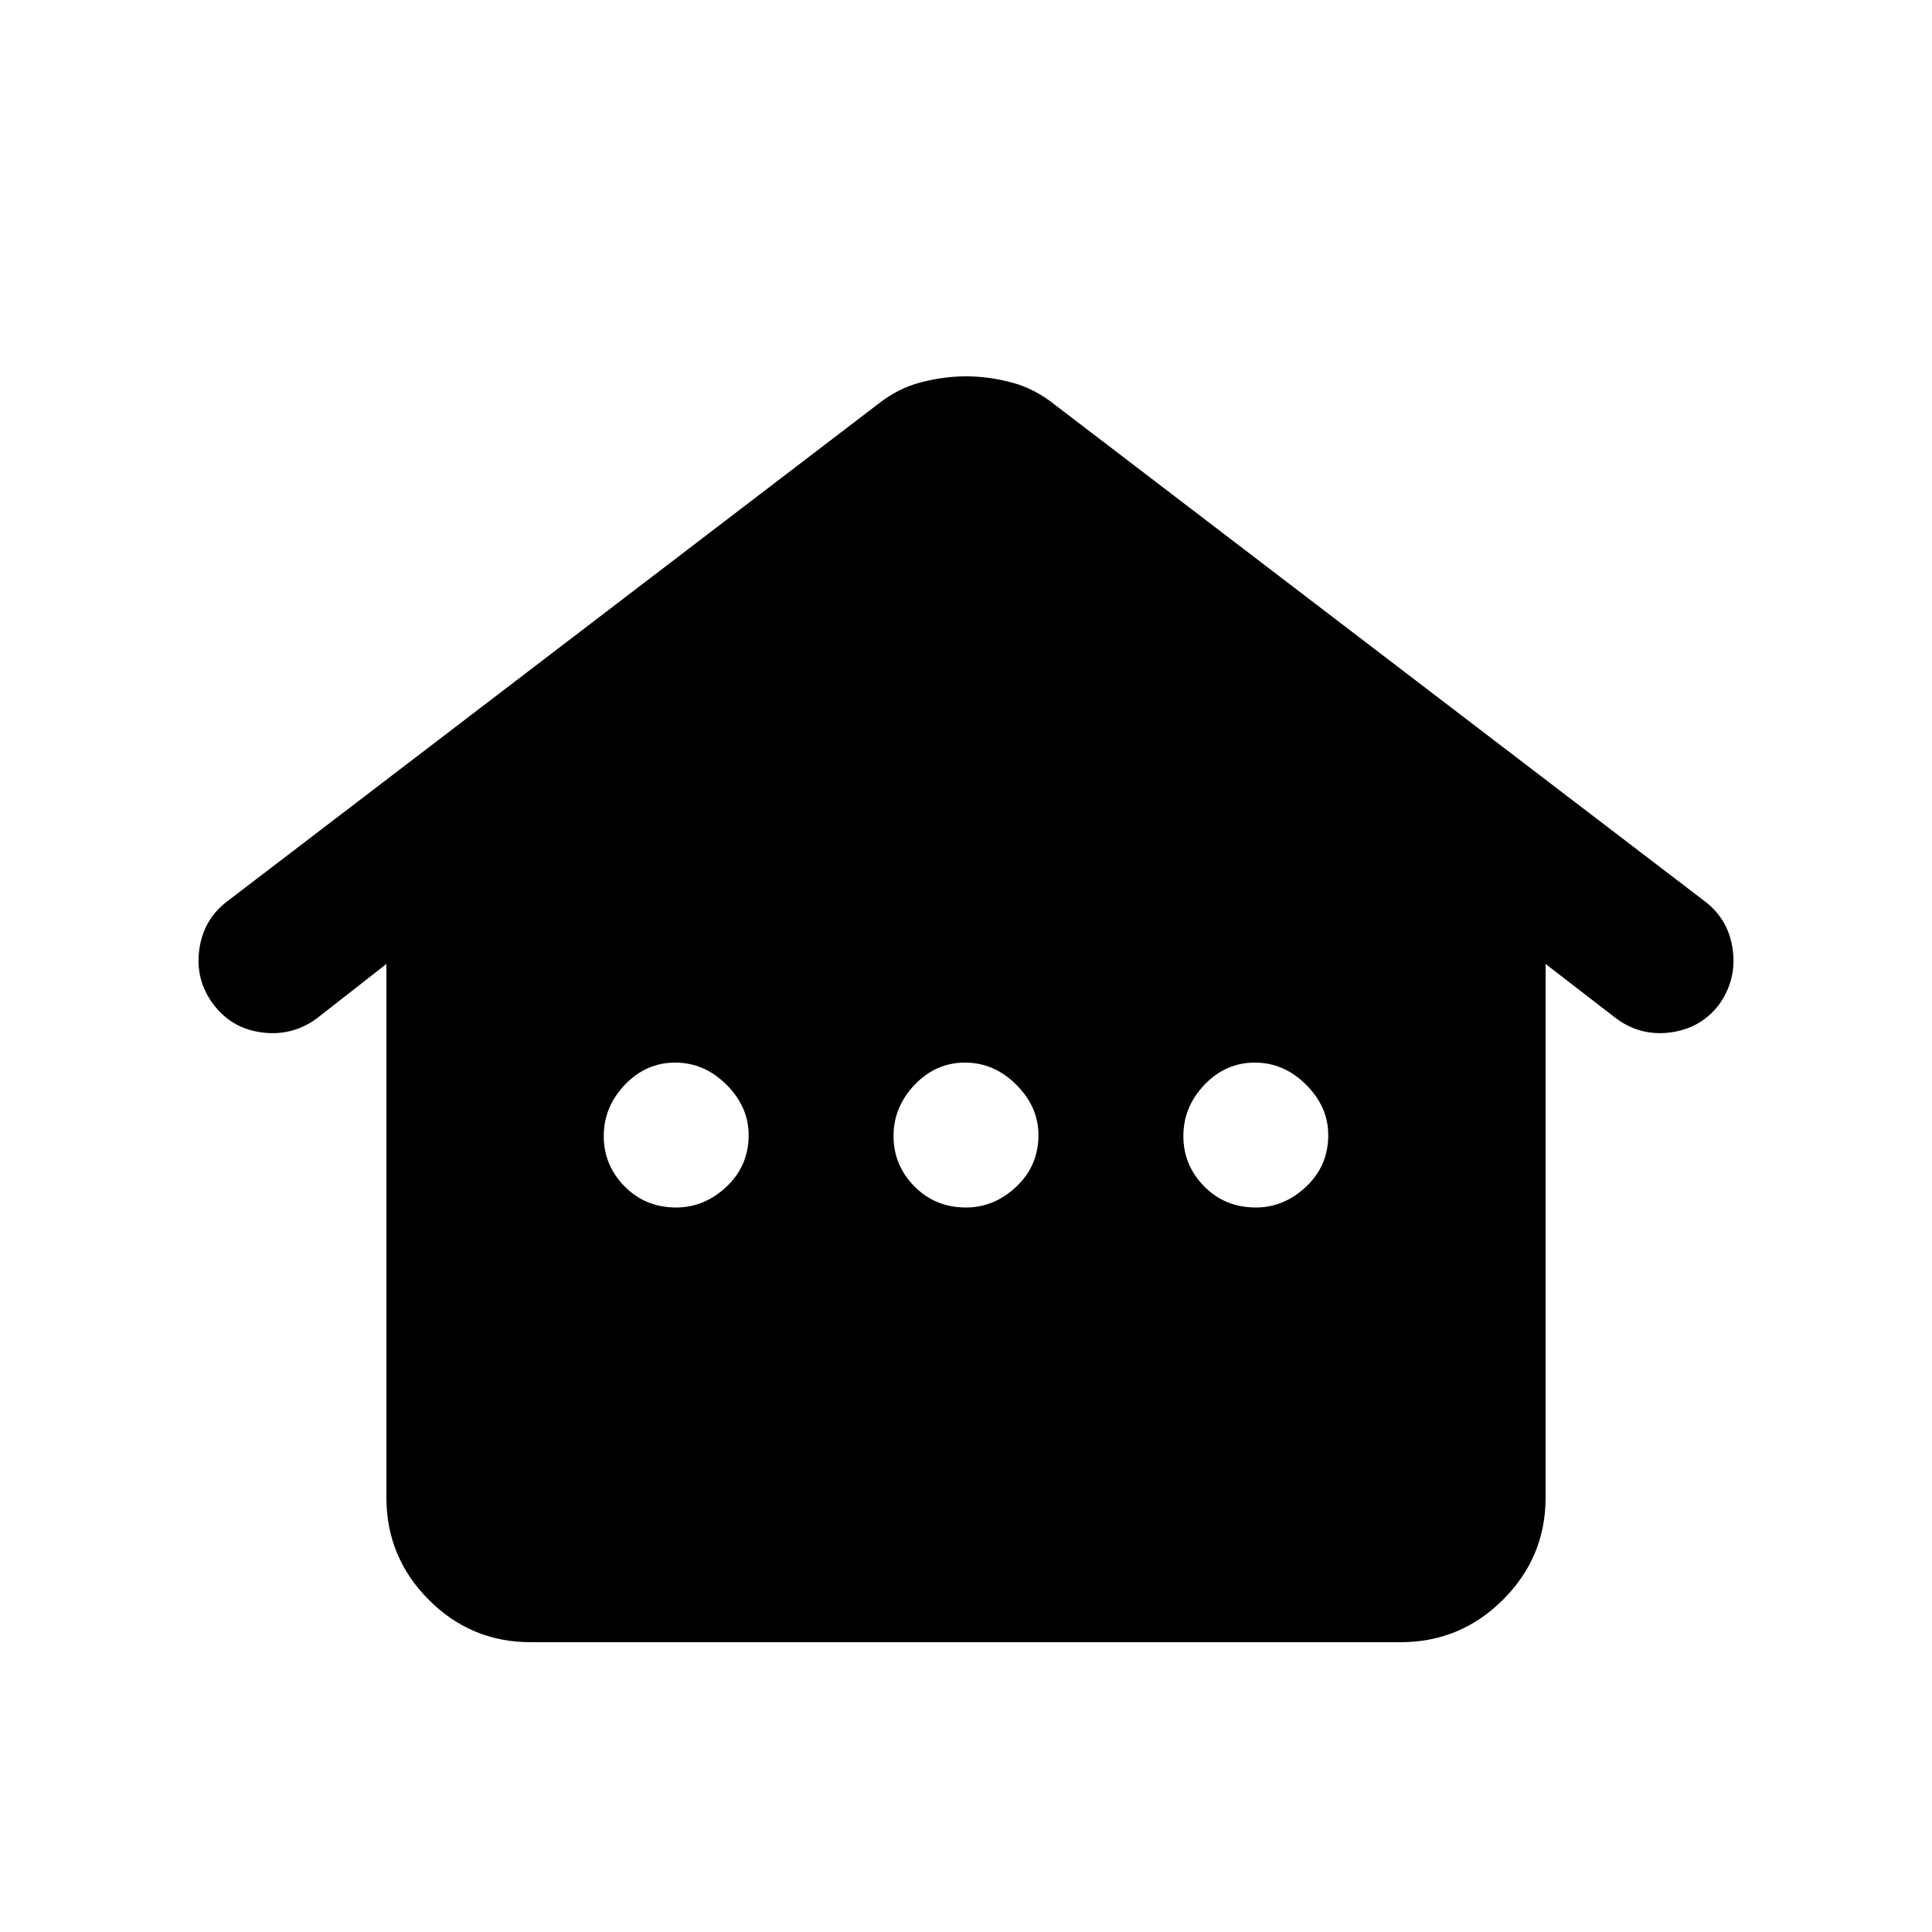 <svg xmlns="http://www.w3.org/2000/svg" height="20" viewBox="0 -960 960 960" width="20"><path d="M192-215.89V-481l-34.81 27.22Q145-445 130-447q-15-2-24-14t-7-27q2-15 13.71-23.98L436-759q10-8 21.5-11t22.5-3q11 0 22.5 3t21.5 11l323.32 247.02Q859-503 861-488t-7 27.44Q845-449 830.07-447q-14.94 2-27.07-7l-35-27v265.11q0 29.65-21.16 50.77Q725.68-144 695.96-144H263.72Q234-144 213-165.12t-21-50.77ZM336-360q14 0 25-10.35T372-396q0-14-11-25t-25.5-11q-14.5 0-25 11T300-395.5q0 14.5 10.35 25T336-360Zm144 0q14 0 25-10.35T516-396q0-14-11-25t-25.5-11q-14.5 0-25 11T444-395.5q0 14.5 10.35 25T480-360Zm144 0q14 0 25-10.35T660-396q0-14-11-25t-25.5-11q-14.5 0-25 11T588-395.5q0 14.5 10.35 25T624-360Z"/></svg>